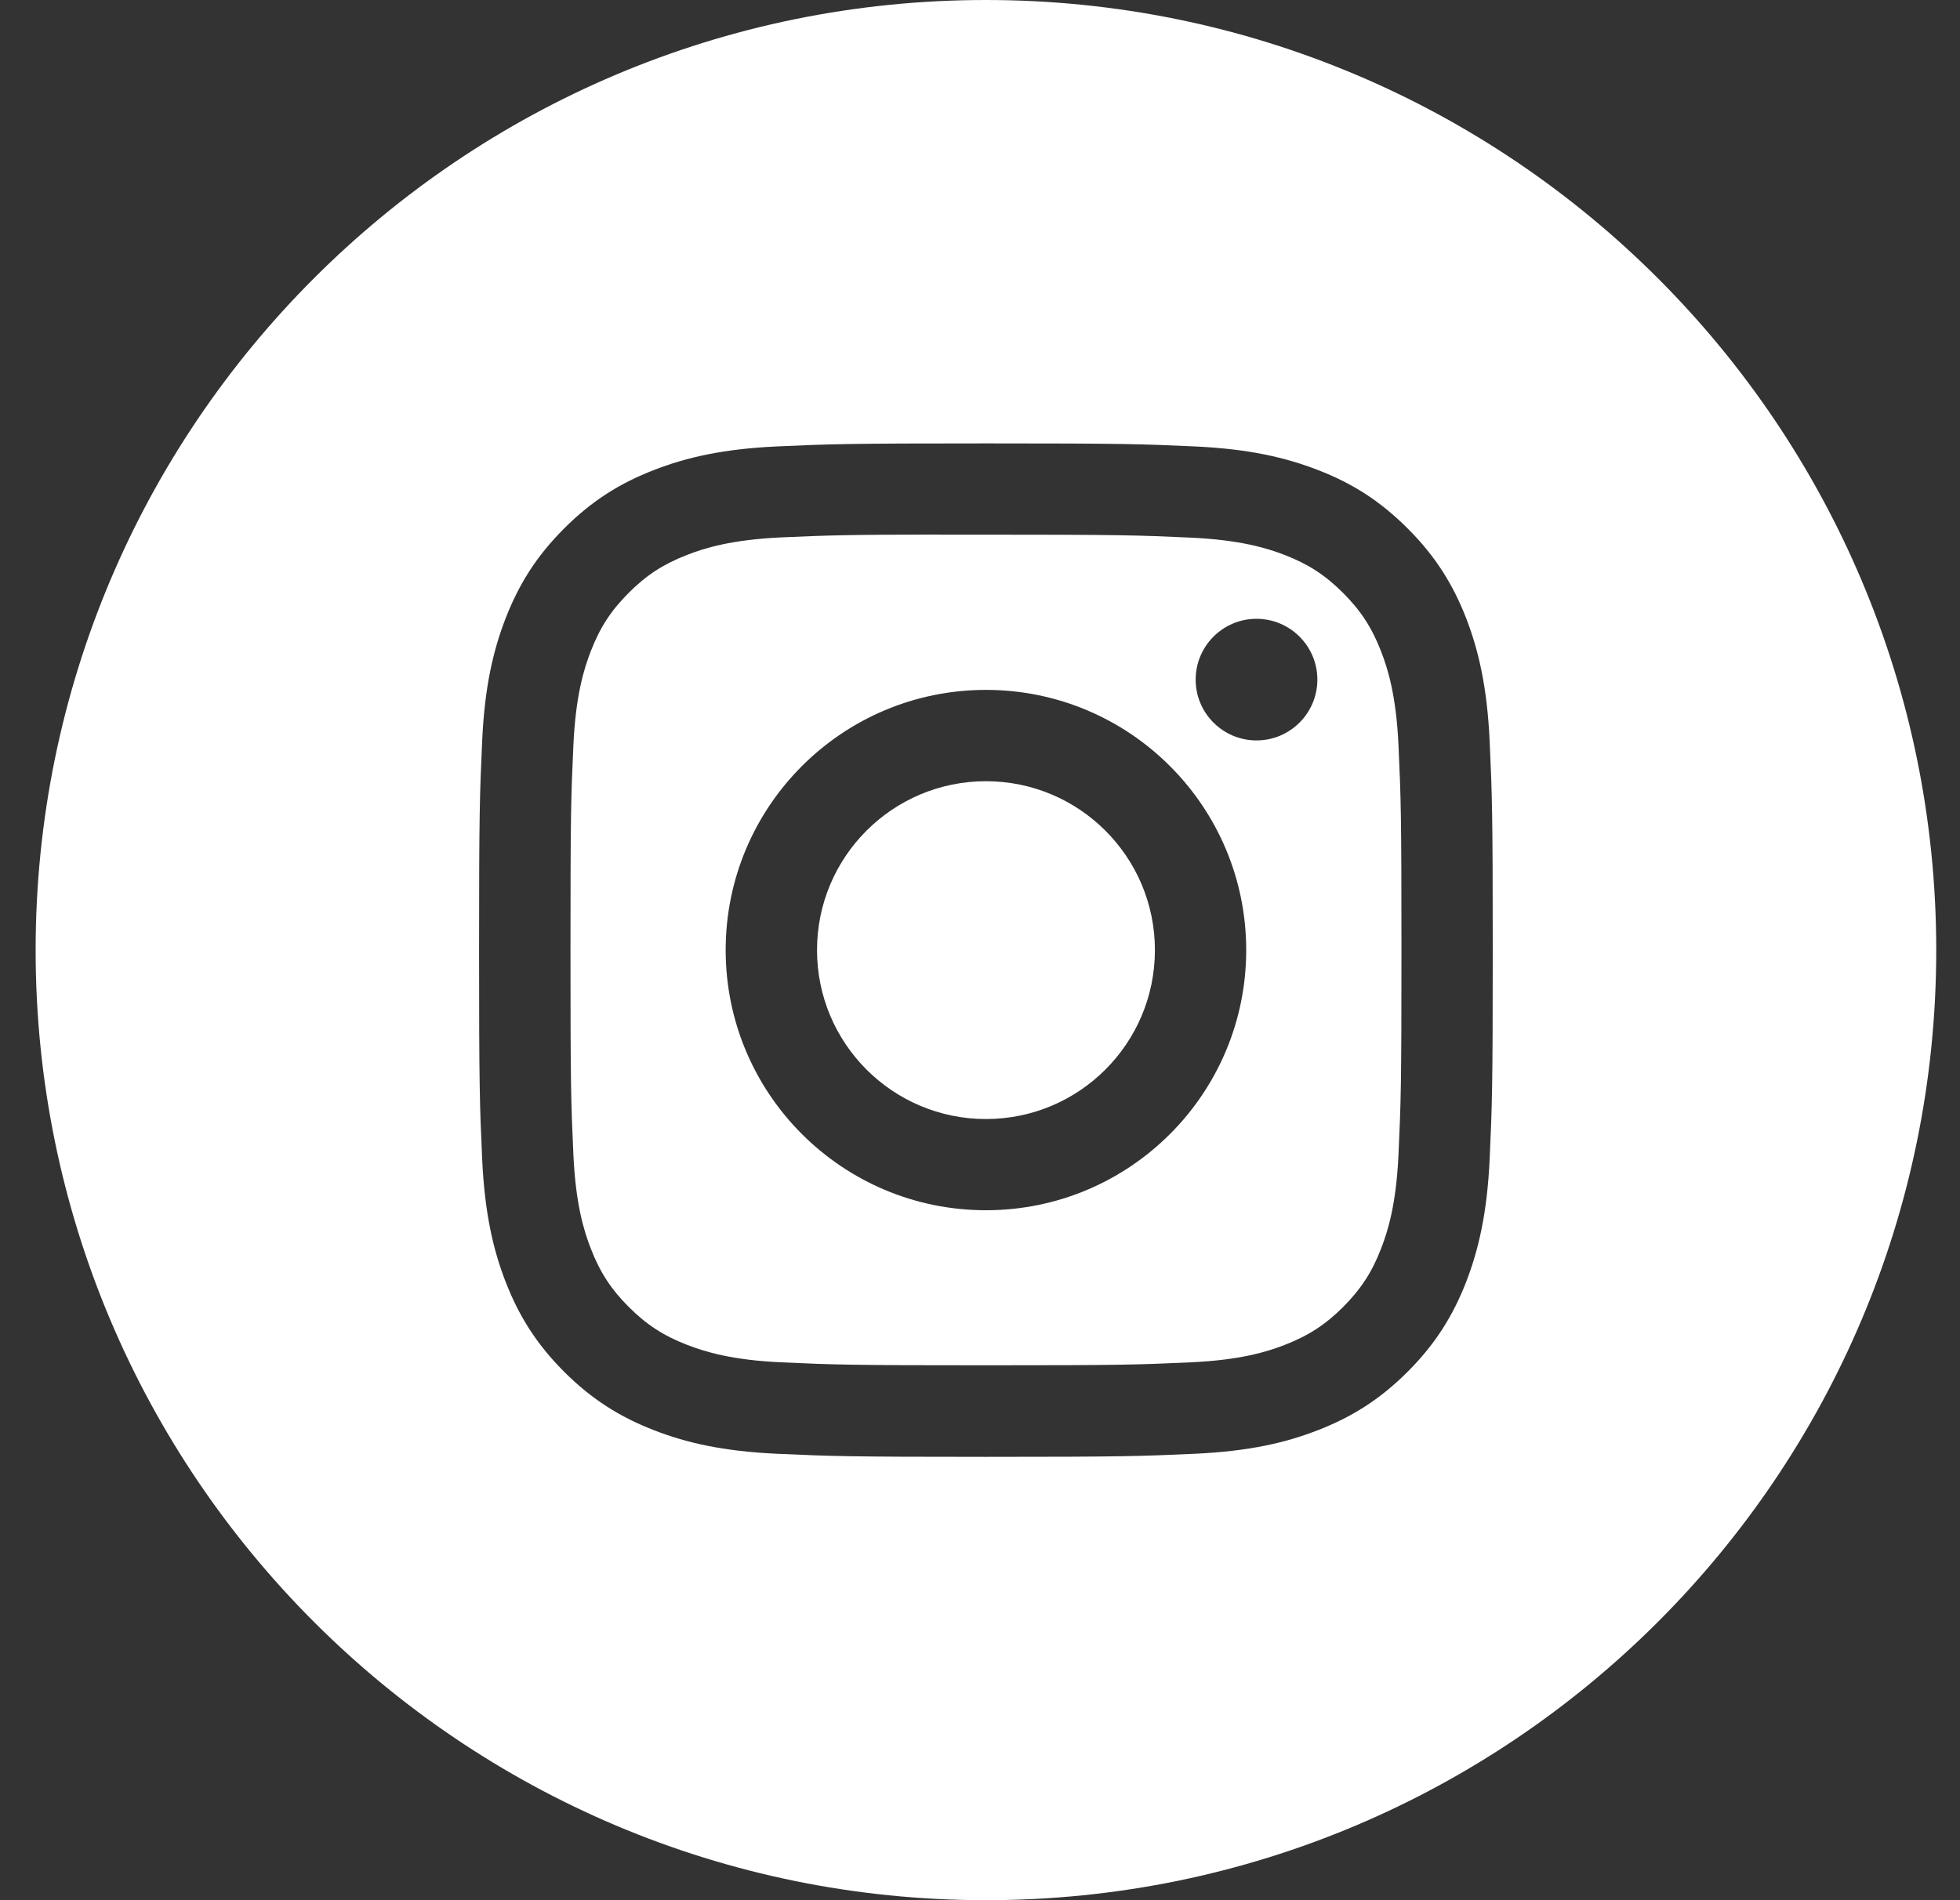 <svg width="33" height="32" viewBox="0 0 33 32" fill="none" xmlns="http://www.w3.org/2000/svg">
<rect x="0" y="0" width="33" height="32" fill="#333333" stroke="none"/>
<path fill-rule="evenodd" clip-rule="evenodd" d="M0.6 16C0.6 7.163 7.763 0 16.6 0C25.436 0 32.6 7.163 32.6 16C32.6 24.837 25.436 32 16.6 32C7.763 32 0.6 24.837 0.6 16ZM16.6 7.467C14.283 7.467 13.992 7.477 13.082 7.518C12.173 7.56 11.553 7.704 11.011 7.915C10.449 8.133 9.973 8.424 9.499 8.899C9.024 9.373 8.733 9.849 8.514 10.41C8.303 10.953 8.159 11.573 8.118 12.481C8.077 13.392 8.066 13.683 8.066 16C8.066 18.318 8.077 18.608 8.118 19.518C8.16 20.426 8.303 21.046 8.514 21.589C8.732 22.15 9.024 22.626 9.498 23.101C9.973 23.575 10.449 23.867 11.01 24.085C11.553 24.297 12.173 24.44 13.081 24.482C13.991 24.523 14.282 24.534 16.599 24.534C18.917 24.534 19.207 24.523 20.117 24.482C21.026 24.44 21.646 24.297 22.189 24.085C22.75 23.867 23.226 23.575 23.7 23.101C24.175 22.626 24.466 22.15 24.685 21.589C24.895 21.046 25.039 20.426 25.081 19.518C25.122 18.608 25.133 18.318 25.133 16C25.133 13.683 25.122 13.392 25.081 12.482C25.039 11.573 24.895 10.953 24.685 10.41C24.466 9.849 24.175 9.373 23.7 8.899C23.225 8.424 22.751 8.132 22.189 7.915C21.645 7.704 21.024 7.56 20.116 7.518C19.206 7.477 18.916 7.467 16.598 7.467H16.6Z" fill="white"/>
<path fill-rule="evenodd" clip-rule="evenodd" d="M15.835 9.004C16.062 9.004 16.316 9.004 16.6 9.004C18.879 9.004 19.149 9.013 20.049 9.054C20.881 9.092 21.332 9.231 21.633 9.347C22.031 9.502 22.315 9.687 22.614 9.986C22.912 10.284 23.097 10.569 23.252 10.967C23.369 11.267 23.508 11.719 23.546 12.551C23.587 13.451 23.596 13.721 23.596 15.998C23.596 18.276 23.587 18.546 23.546 19.445C23.508 20.277 23.369 20.729 23.252 21.029C23.098 21.427 22.912 21.711 22.614 22.01C22.315 22.308 22.031 22.493 21.633 22.648C21.332 22.765 20.881 22.904 20.049 22.942C19.149 22.983 18.879 22.992 16.6 22.992C14.322 22.992 14.052 22.983 13.152 22.942C12.32 22.904 11.869 22.764 11.568 22.648C11.169 22.493 10.885 22.308 10.586 22.009C10.288 21.711 10.103 21.427 9.948 21.029C9.831 20.728 9.692 20.277 9.654 19.445C9.613 18.545 9.605 18.275 9.605 15.996C9.605 13.717 9.613 13.448 9.654 12.549C9.692 11.717 9.831 11.265 9.948 10.964C10.102 10.566 10.288 10.282 10.586 9.983C10.885 9.684 11.169 9.5 11.568 9.345C11.868 9.227 12.32 9.089 13.152 9.05C13.939 9.015 14.245 9.004 15.835 9.002V9.004ZM21.155 10.421C20.59 10.421 20.131 10.88 20.131 11.445C20.131 12.01 20.59 12.469 21.155 12.469C21.721 12.469 22.18 12.01 22.18 11.445C22.18 10.88 21.721 10.421 21.155 10.421ZM16.6 11.618C14.18 11.618 12.218 13.58 12.218 16C12.218 18.42 14.18 20.381 16.6 20.381C19.02 20.381 20.982 18.42 20.982 16C20.982 13.58 19.02 11.618 16.6 11.618Z" fill="white"/>
<path fill-rule="evenodd" clip-rule="evenodd" d="M16.6 13.156C18.171 13.156 19.445 14.429 19.445 16C19.445 17.571 18.171 18.845 16.6 18.845C15.029 18.845 13.756 17.571 13.756 16C13.756 14.429 15.029 13.156 16.6 13.156Z" fill="white"/>
</svg>
